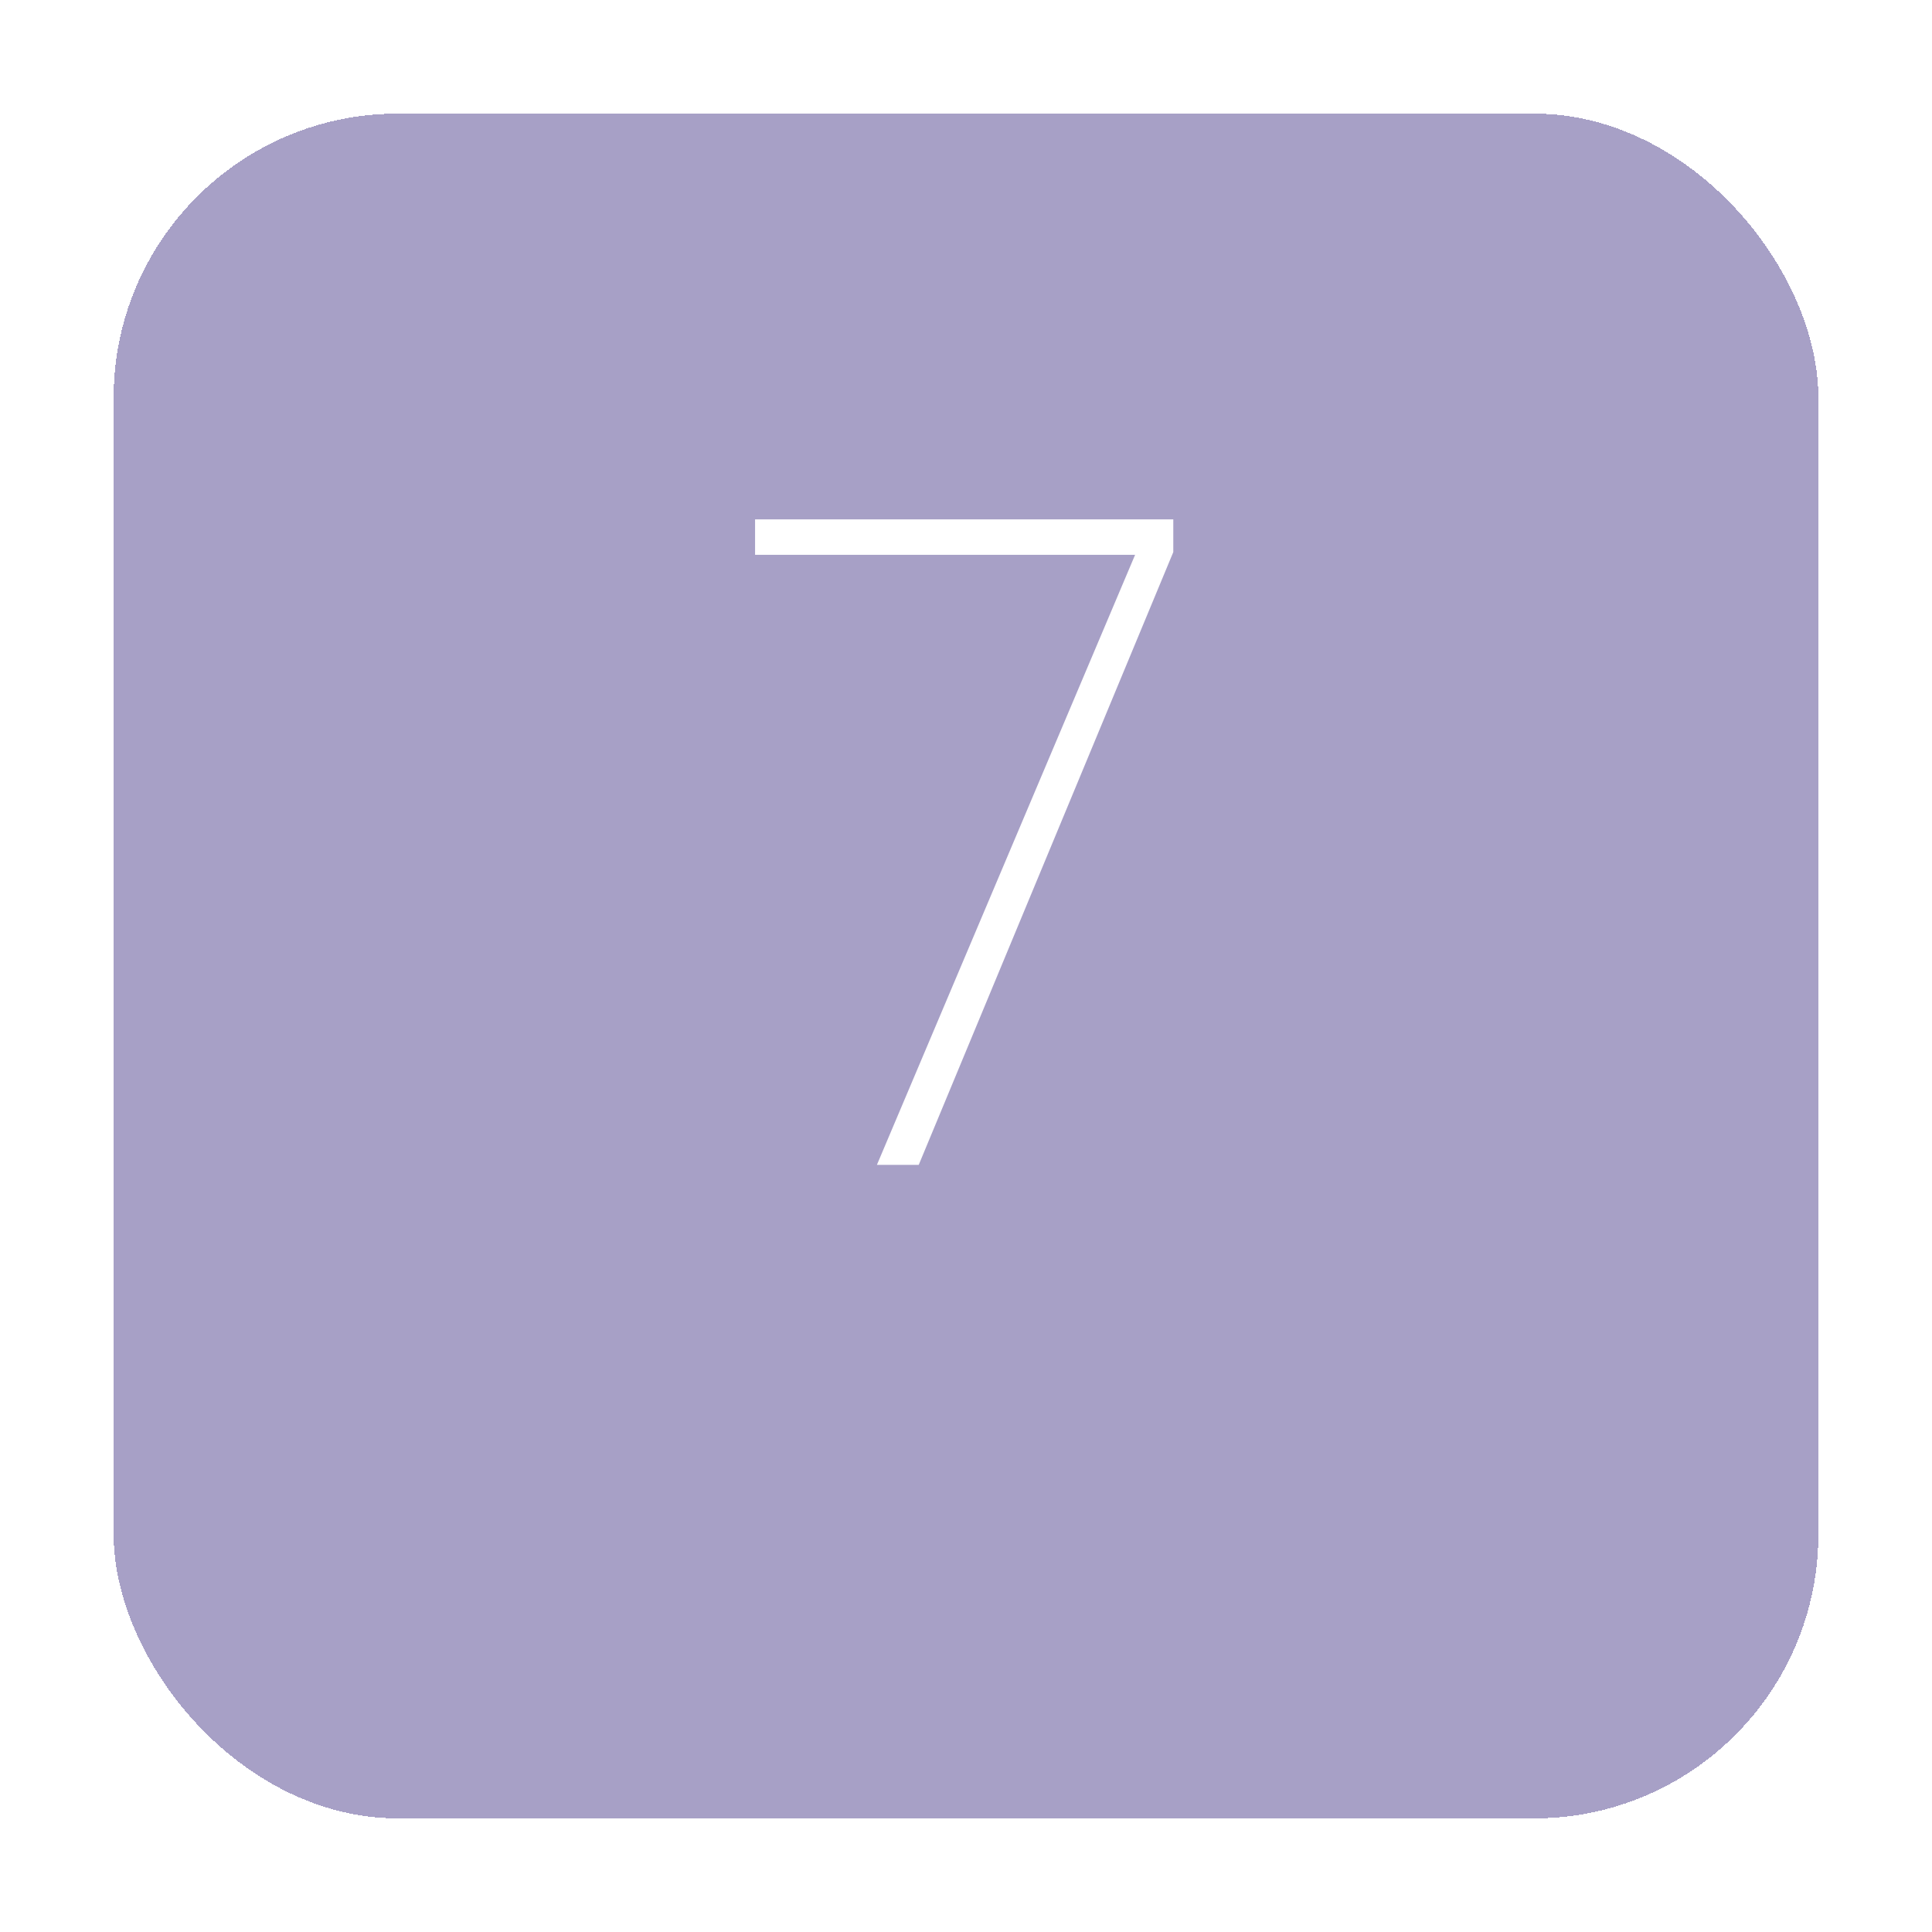 <svg width="68" height="68" viewBox="0 0 68 68" fill="none" xmlns="http://www.w3.org/2000/svg">
<g filter="url(#filter0_d_5_195)">
<rect x="4" width="60" height="60" rx="10" fill="#5F5297" fill-opacity="0.55" shape-rendering="crispEdges"/>
</g>
<path d="M41.296 19.432L32.336 41H30.864L39.952 19.528H26.576V18.28H41.296V19.432Z" fill="white"/>
<defs>
<filter id="filter0_d_5_195" x="0" y="0" width="68" height="68" filterUnits="userSpaceOnUse" color-interpolation-filters="sRGB">
<feFlood flood-opacity="0" result="BackgroundImageFix"/>
<feColorMatrix in="SourceAlpha" type="matrix" values="0 0 0 0 0 0 0 0 0 0 0 0 0 0 0 0 0 0 127 0" result="hardAlpha"/>
<feOffset dy="4"/>
<feGaussianBlur stdDeviation="2"/>
<feComposite in2="hardAlpha" operator="out"/>
<feColorMatrix type="matrix" values="0 0 0 0 0 0 0 0 0 0 0 0 0 0 0 0 0 0 0.25 0"/>
<feBlend mode="normal" in2="BackgroundImageFix" result="effect1_dropShadow_5_195"/>
<feBlend mode="normal" in="SourceGraphic" in2="effect1_dropShadow_5_195" result="shape"/>
</filter>
</defs>
</svg>
